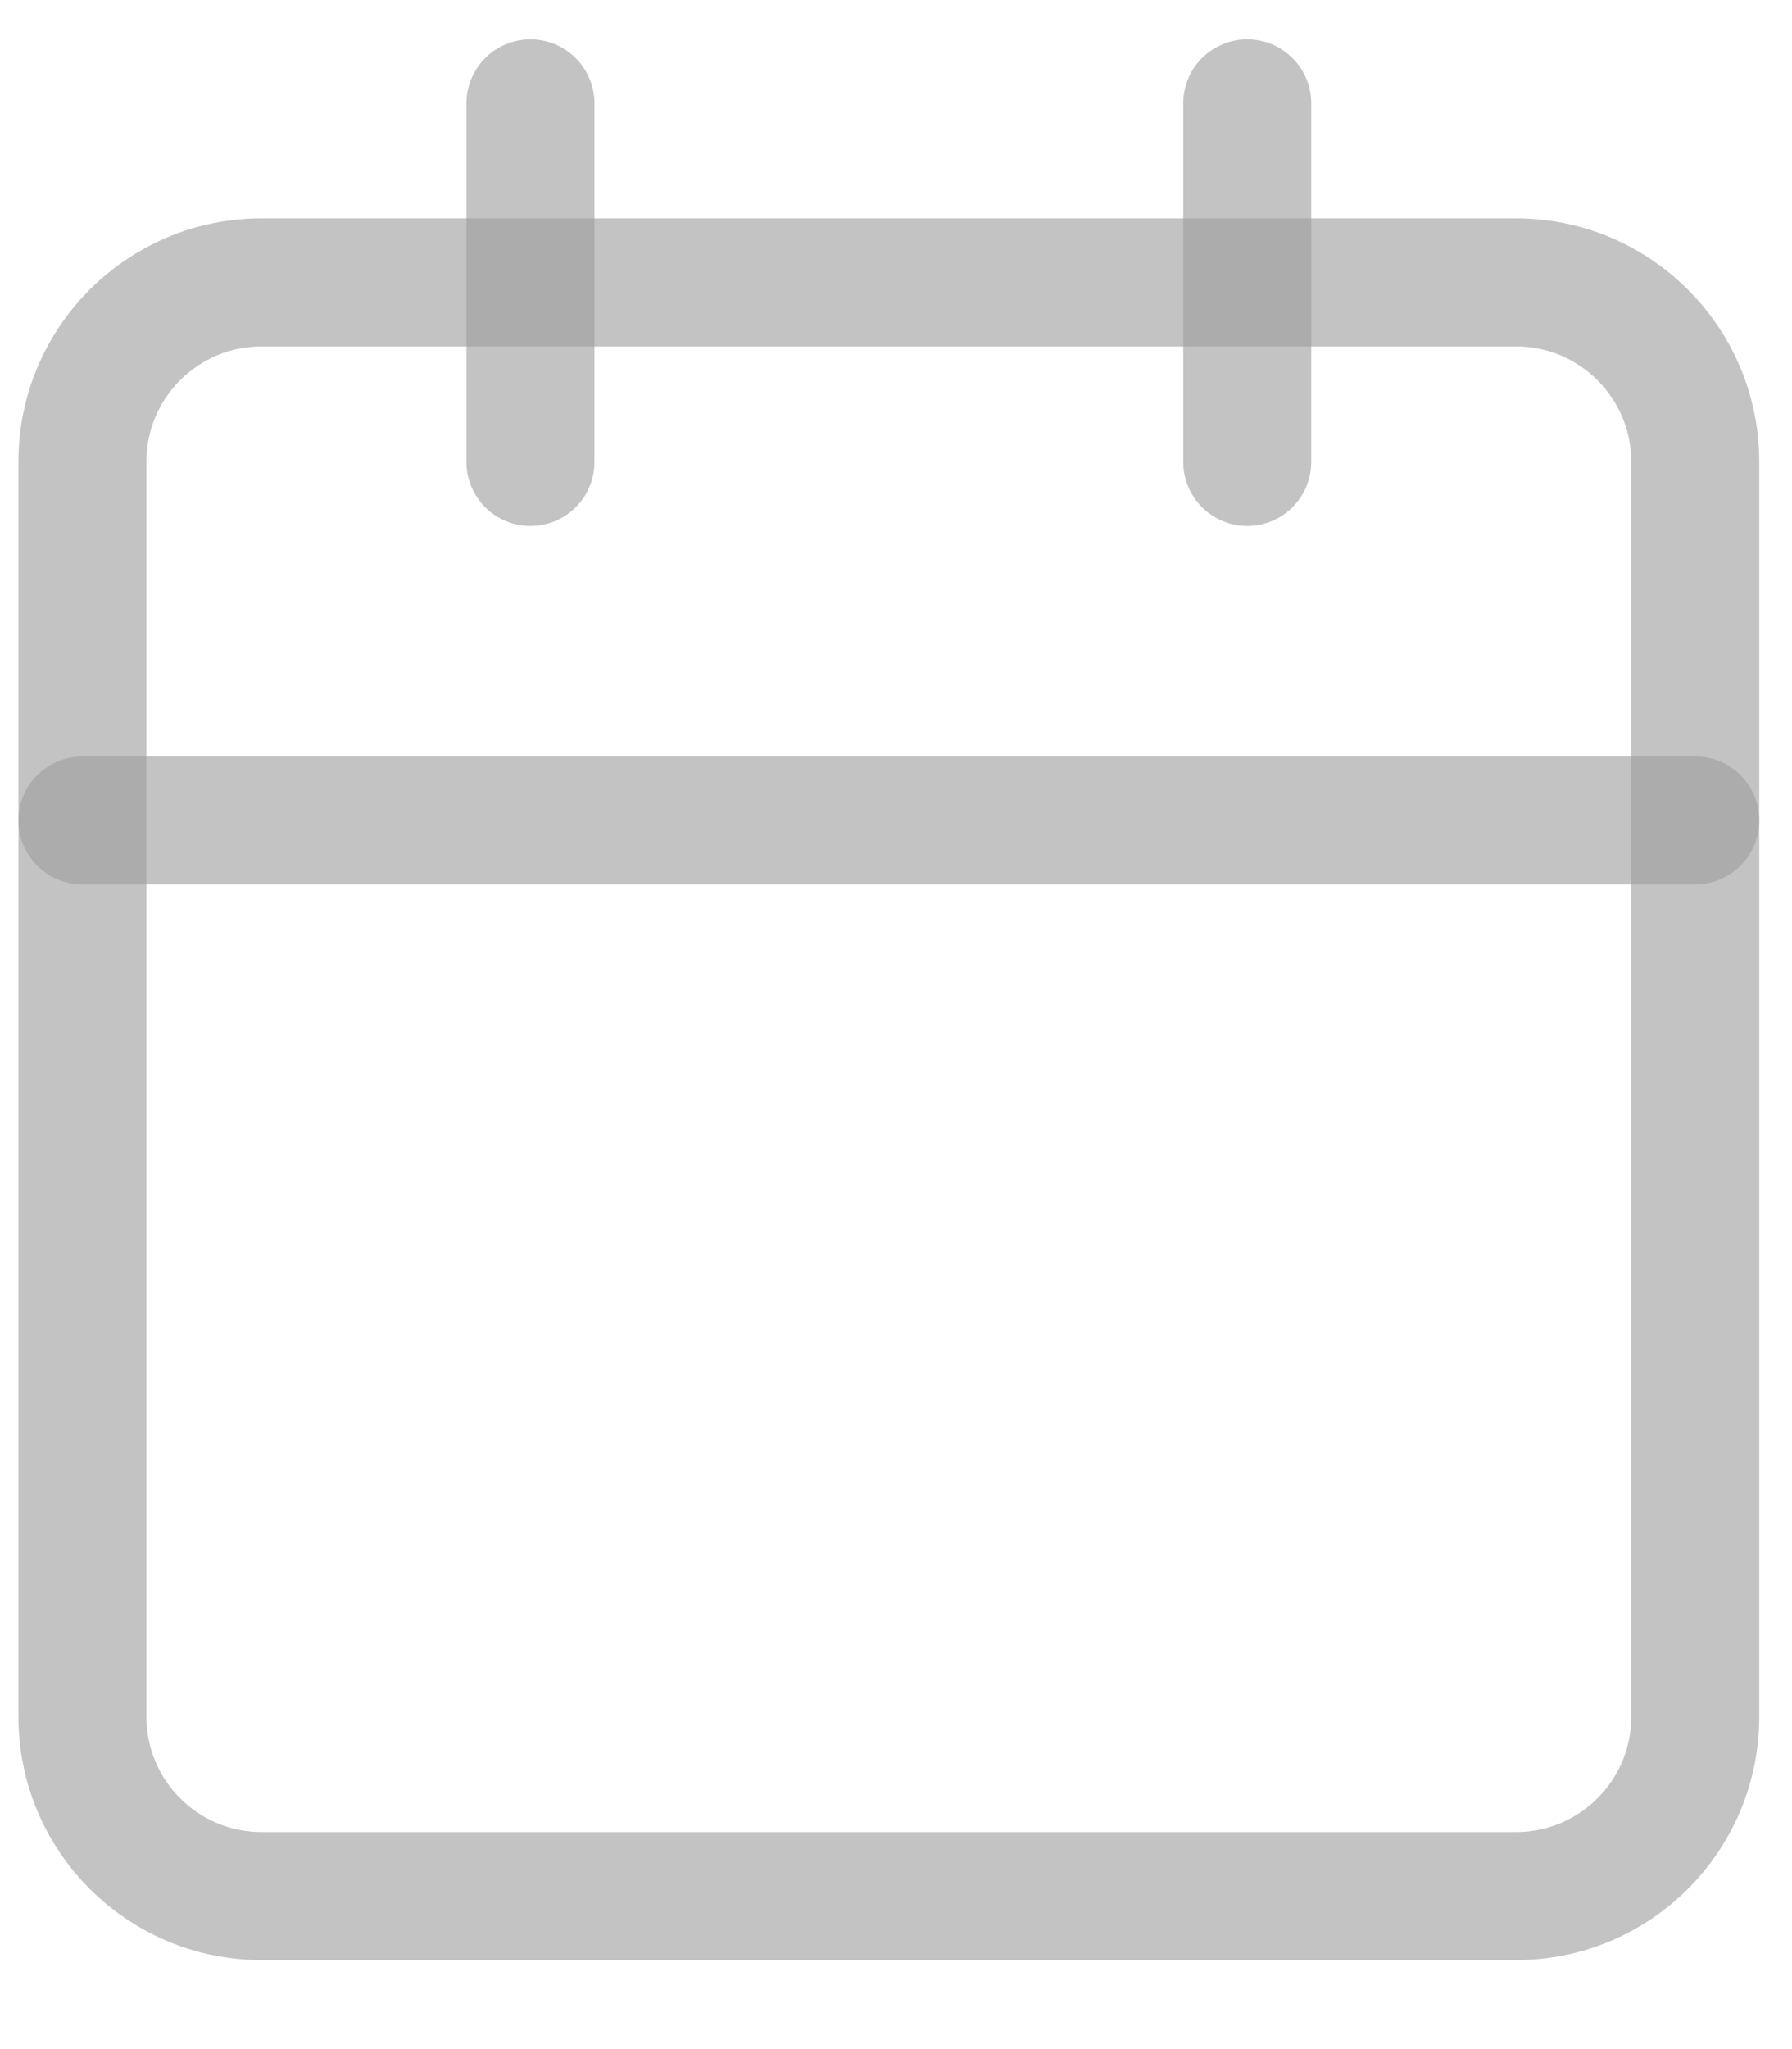 <svg width="14" height="16" viewBox="0 0 14 16" fill="none" xmlns="http://www.w3.org/2000/svg">
<path d="M11.844 2.205H2.044C1.27 2.205 0.644 2.832 0.644 3.605V13.405C0.644 14.178 1.27 14.805 2.044 14.805H11.844C12.617 14.805 13.244 14.178 13.244 13.405V3.605C13.244 2.832 12.617 2.205 11.844 2.205Z" stroke="#9F9F9F" stroke-opacity="0.624" stroke-linecap="round" stroke-linejoin="round"/>
<path d="M9.744 0.807V3.607" stroke="#9F9F9F" stroke-opacity="0.624" stroke-linecap="round" stroke-linejoin="round"/>
<path d="M4.144 0.807V3.607" stroke="#9F9F9F" stroke-opacity="0.624" stroke-linecap="round" stroke-linejoin="round"/>
<path d="M0.644 6.406H13.244" stroke="#9F9F9F" stroke-opacity="0.624" stroke-linecap="round" stroke-linejoin="round"/>
</svg>
